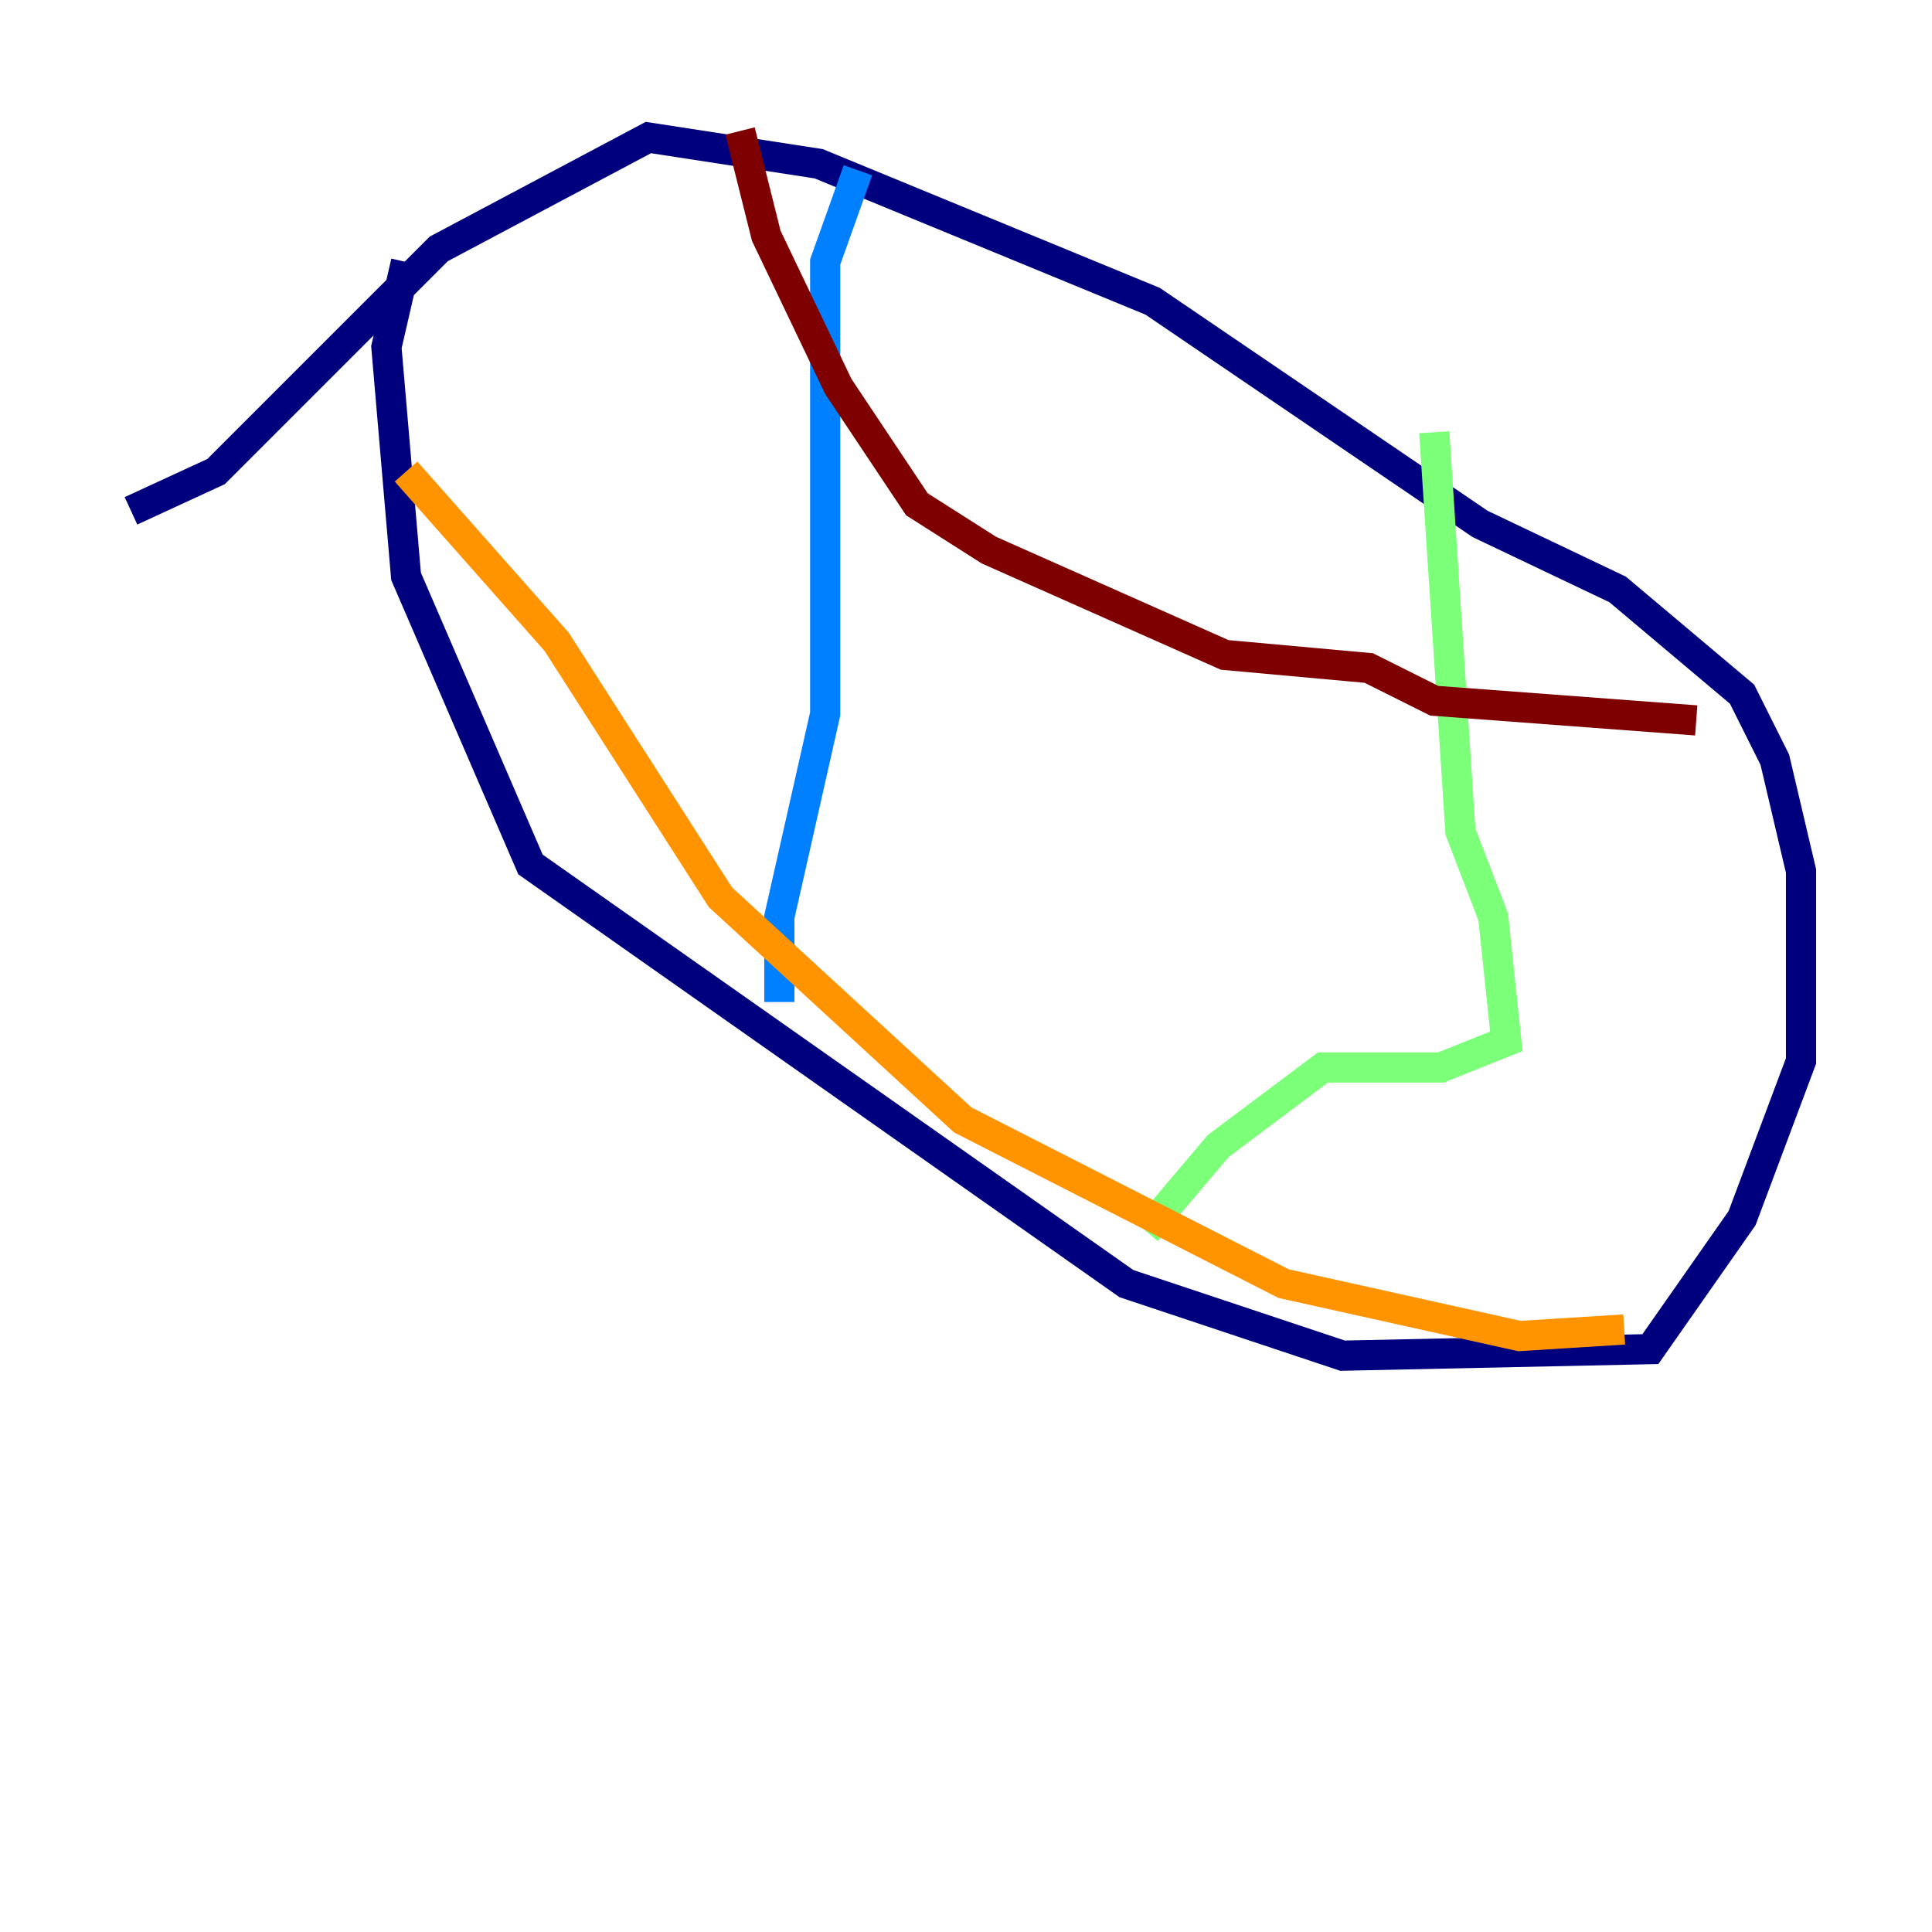 <?xml version="1.0" encoding="utf-8" ?>
<svg baseProfile="tiny" height="128" version="1.2" viewBox="0,0,128,128" width="128" xmlns="http://www.w3.org/2000/svg" xmlns:ev="http://www.w3.org/2001/xml-events" xmlns:xlink="http://www.w3.org/1999/xlink"><defs /><polyline fill="none" points="8.678,33.844 14.319,31.241 29.071,16.488 42.956,9.112 54.237,10.848 76.366,19.959 98.061,34.712 107.173,39.051 115.417,45.993 117.586,50.332 119.322,57.709 119.322,70.291 115.417,80.705 109.342,89.383 88.949,89.817 74.63,85.044 35.146,57.275 26.902,38.183 25.6,22.997 26.902,17.356" stroke="#00007f" stroke-width="2" /><polyline fill="none" points="56.841,11.281 54.671,17.356 54.671,47.295 51.634,60.746 51.634,66.386" stroke="#0080ff" stroke-width="2" /><polyline fill="none" points="95.024,28.637 96.759,55.105 98.929,60.746 99.797,68.99 95.458,70.725 87.647,70.725 80.705,75.932 75.932,81.573" stroke="#7cff79" stroke-width="2" /><polyline fill="none" points="26.902,31.241 36.881,42.522 47.729,59.444 63.783,74.197 85.044,85.044 100.664,88.515 107.607,88.081" stroke="#ff9400" stroke-width="2" /><polyline fill="none" points="49.031,8.678 50.766,15.62 55.539,25.6 60.746,33.41 65.519,36.447 81.139,43.39 90.685,44.258 95.024,46.427 112.38,47.729" stroke="#7f0000" stroke-width="2" /></svg>